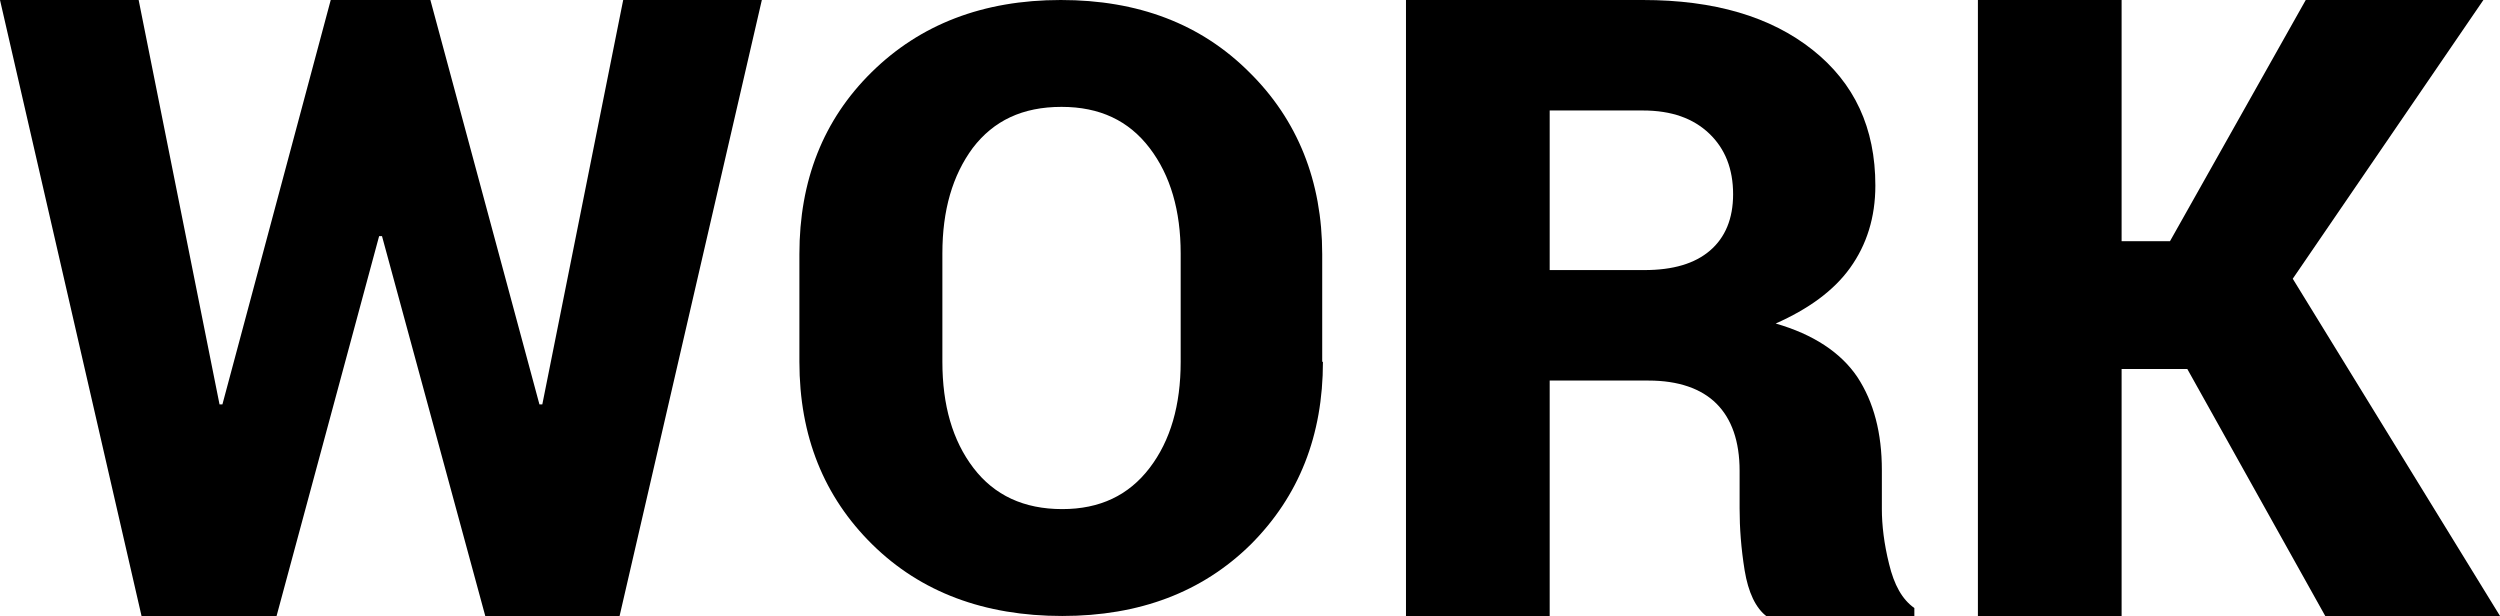 <?xml version="1.0" encoding="utf-8"?>
<!-- Generator: Adobe Illustrator 19.0.0, SVG Export Plug-In . SVG Version: 6.00 Build 0)  -->
<svg version="1.1" id="Layer_1" xmlns="http://www.w3.org/2000/svg" xmlns:xlink="http://www.w3.org/1999/xlink" x="0px" y="0px"
	 viewBox="0 0 346.2 85.3" style="enable-background:new 0 0 346.2 85.3;" xml:space="preserve">
<path id="XMLID_2_" d="M74.7,56h0.4L86.3,0h19.2L85.8,85.3H67.2L52.9,32.7h-0.4L38.3,85.3H19.6L0,0h19.2l11.2,56h0.4L45.8,0h13.8
	L74.7,56z"/>
<path id="XMLID_5_" d="M183.2,50.1c0,10.2-3.3,18.6-10,25.3c-6.7,6.6-15.4,9.9-26.1,9.9c-10.8,0-19.6-3.3-26.3-9.9
	c-6.7-6.6-10.1-15-10.1-25.3V35.2c0-10.2,3.3-18.6,10-25.2c6.7-6.6,15.4-10,26.2-10c10.7,0,19.4,3.3,26.1,10
	c6.7,6.6,10.1,15.1,10.1,25.2V50.1z M163.5,35.1c0-5.9-1.4-10.8-4.3-14.6c-2.9-3.8-6.9-5.7-12.2-5.7c-5.4,0-9.4,1.9-12.3,5.7
	c-2.8,3.8-4.2,8.6-4.2,14.6v15c0,6,1.4,10.9,4.3,14.7c2.9,3.8,7,5.7,12.3,5.7c5.2,0,9.2-1.9,12.1-5.7c2.9-3.8,4.3-8.7,4.3-14.7V35.1
	z"/>
<path id="XMLID_8_" d="M214.6,52.6v32.7h-19.9V0h32.8c9.9,0,17.7,2.3,23.5,6.9c5.8,4.6,8.7,10.8,8.7,18.8c0,4.4-1.2,8.2-3.5,11.4
	c-2.3,3.2-5.8,5.7-10.3,7.7c5.2,1.5,9,4,11.3,7.4c2.3,3.5,3.4,7.8,3.4,12.9v5.4c0,2.2,0.3,4.8,1,7.6c0.7,2.9,1.8,4.9,3.5,6.1v1.2
	h-20.4c-1.6-1.2-2.6-3.4-3.1-6.4c-0.5-3.1-0.7-5.9-0.7-8.6v-5.2c0-4.1-1.1-7.2-3.2-9.3c-2.1-2.1-5.3-3.2-9.4-3.2H214.6z M214.6,37.4
	h13.1c4,0,7-0.9,9.1-2.7s3.2-4.4,3.2-7.8c0-3.5-1.1-6.3-3.3-8.4c-2.2-2.1-5.2-3.2-9.2-3.2h-12.9V37.4z"/>
<path id="XMLID_11_" d="M302.9,51.1h-9.1v34.2h-19.9V0h19.9v33.4h6.7L319.3,0h24.6l-26.4,38.6l28.7,46.7H322L302.9,51.1z"/>
<g id="XMLID_1_">
</g>
<g id="XMLID_64_">
</g>
<g id="XMLID_65_">
</g>
<g id="XMLID_66_">
</g>
<g id="XMLID_67_">
</g>
<g id="XMLID_68_">
</g>
<g id="XMLID_69_">
</g>
<g id="XMLID_70_">
</g>
<g id="XMLID_71_">
</g>
<g id="XMLID_72_">
</g>
<g id="XMLID_73_">
</g>
<g id="XMLID_74_">
</g>
<g id="XMLID_75_">
</g>
<g id="XMLID_76_">
</g>
<g id="XMLID_77_">
</g>
</svg>

